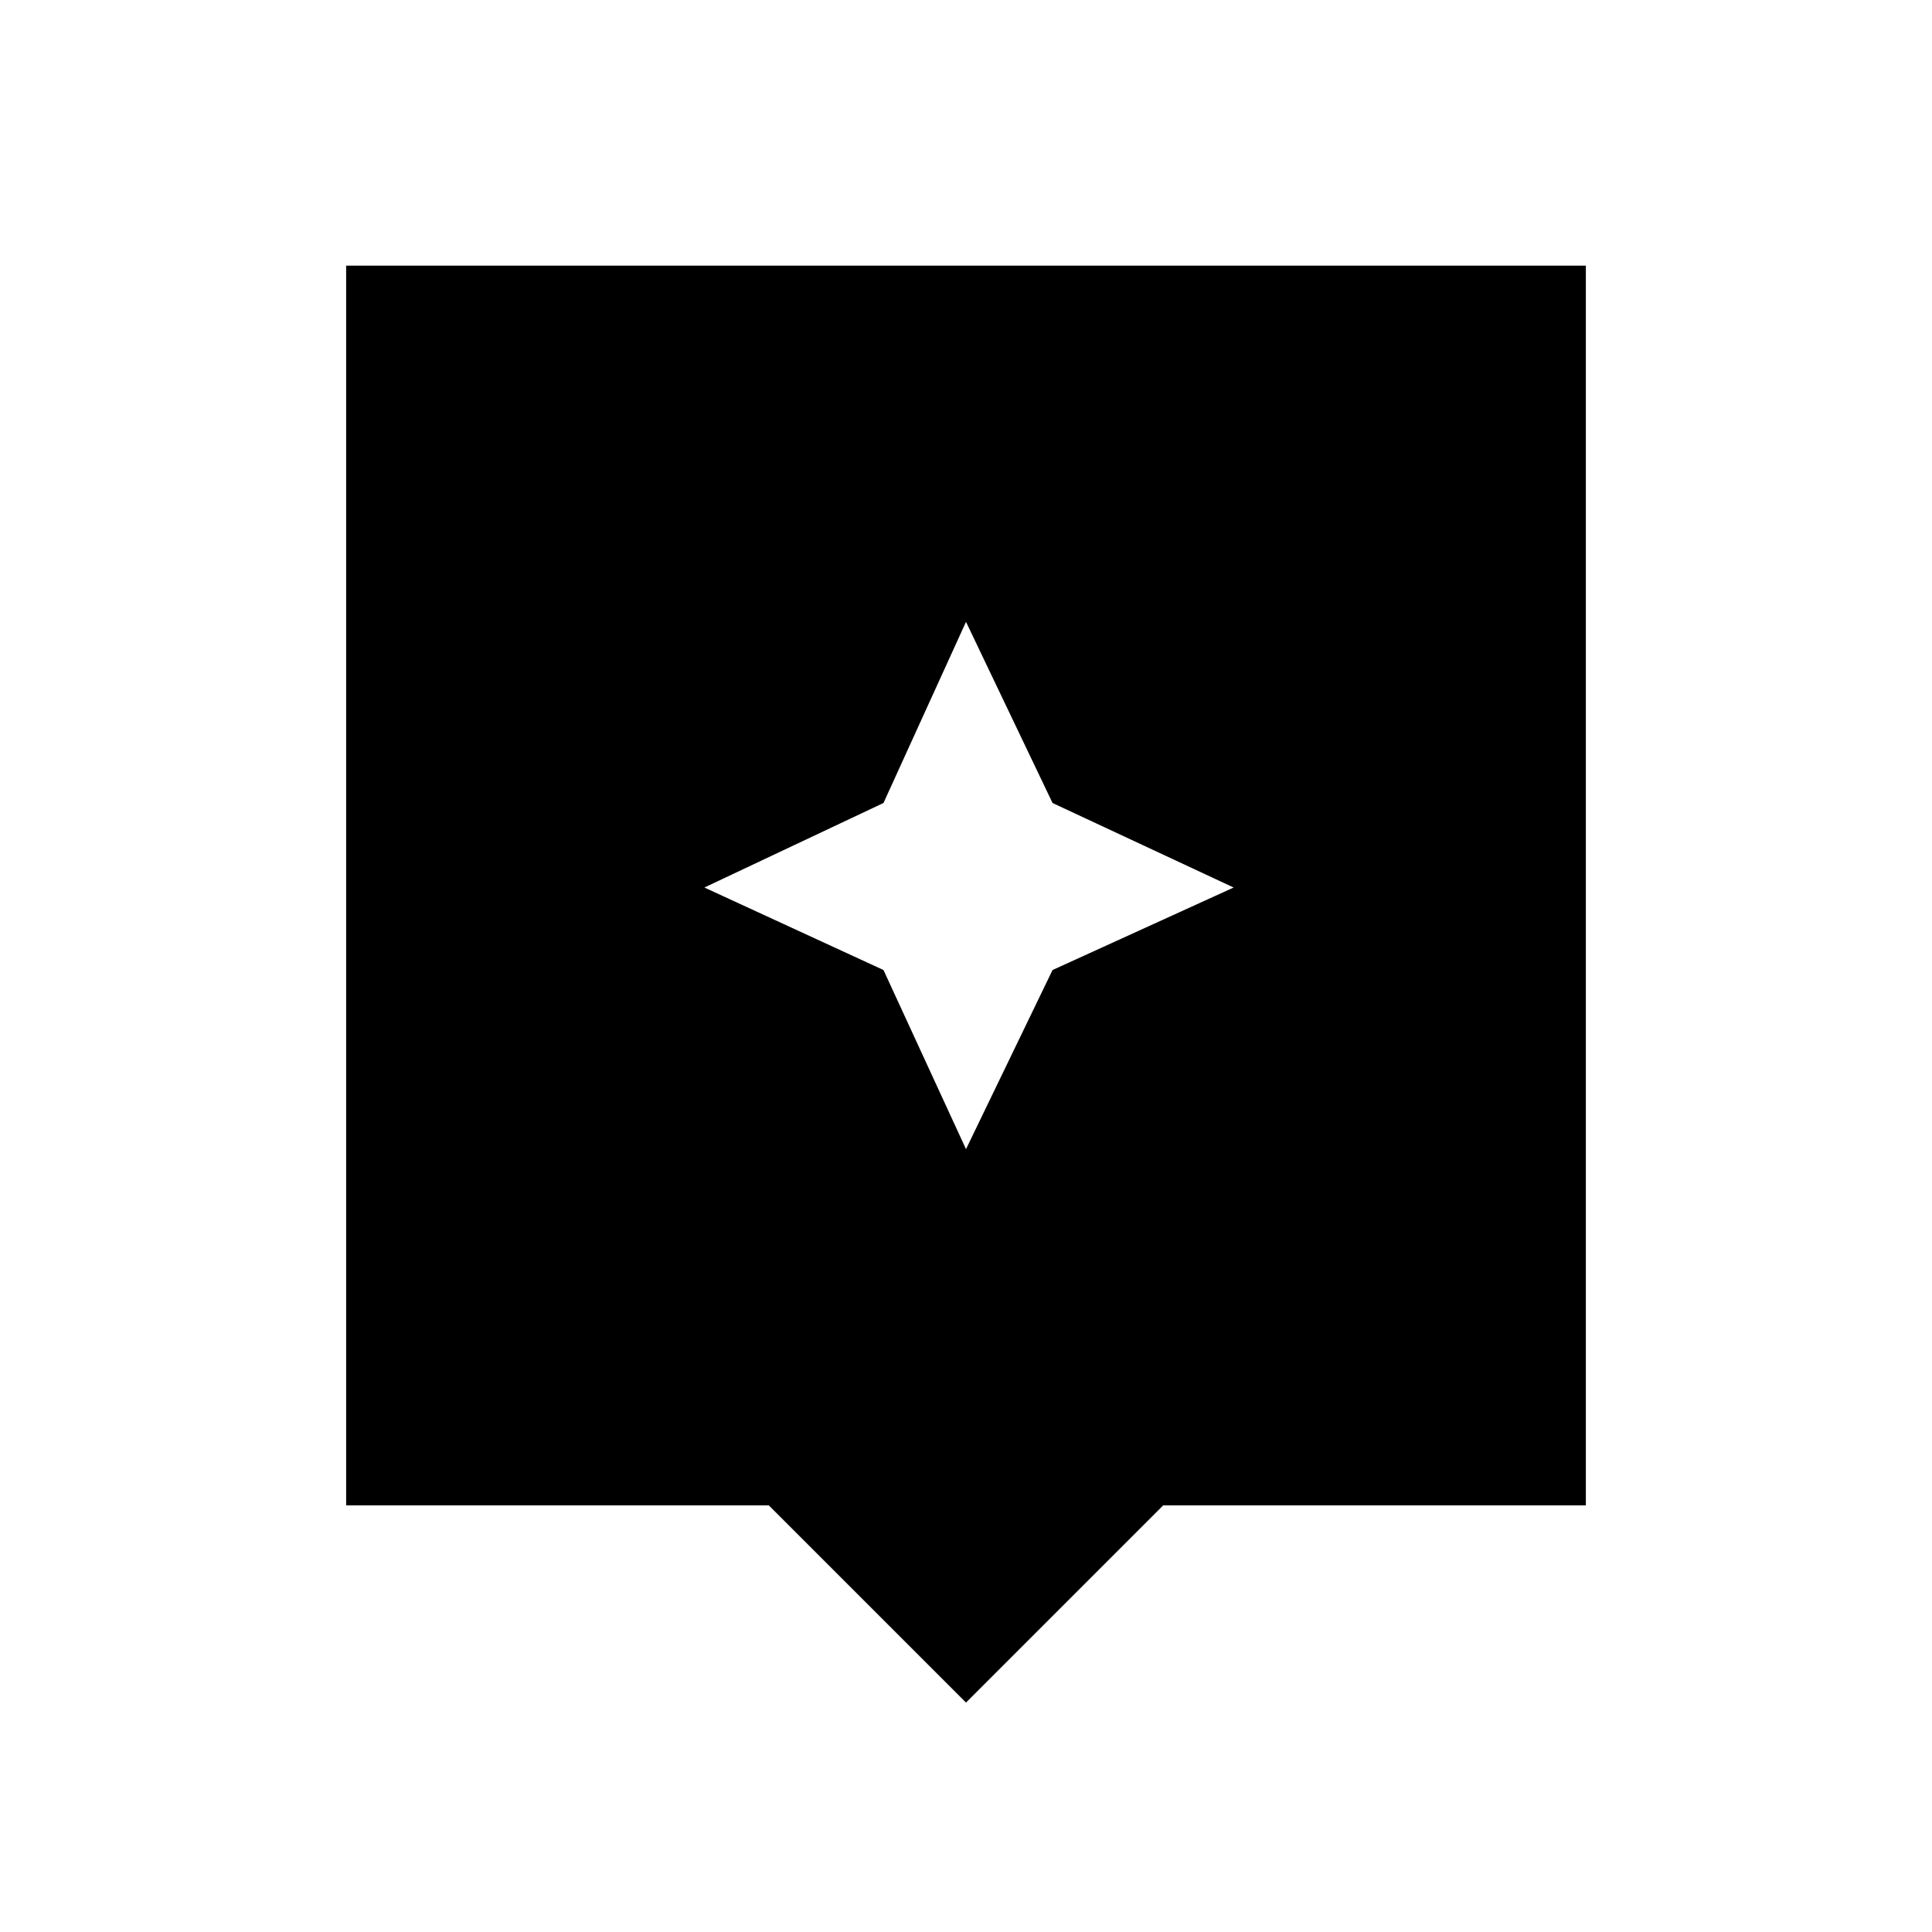 <svg xmlns="http://www.w3.org/2000/svg" height="48" width="48"><path d="M24 42.3 19.1 37.4H8.6V6.6H39.4V37.4H28.9ZM26.15 24.1 30.65 22.05 26.15 19.95 24 15.45 21.95 19.95 17.5 22.05 21.95 24.1 24 28.55Z"/></svg>
